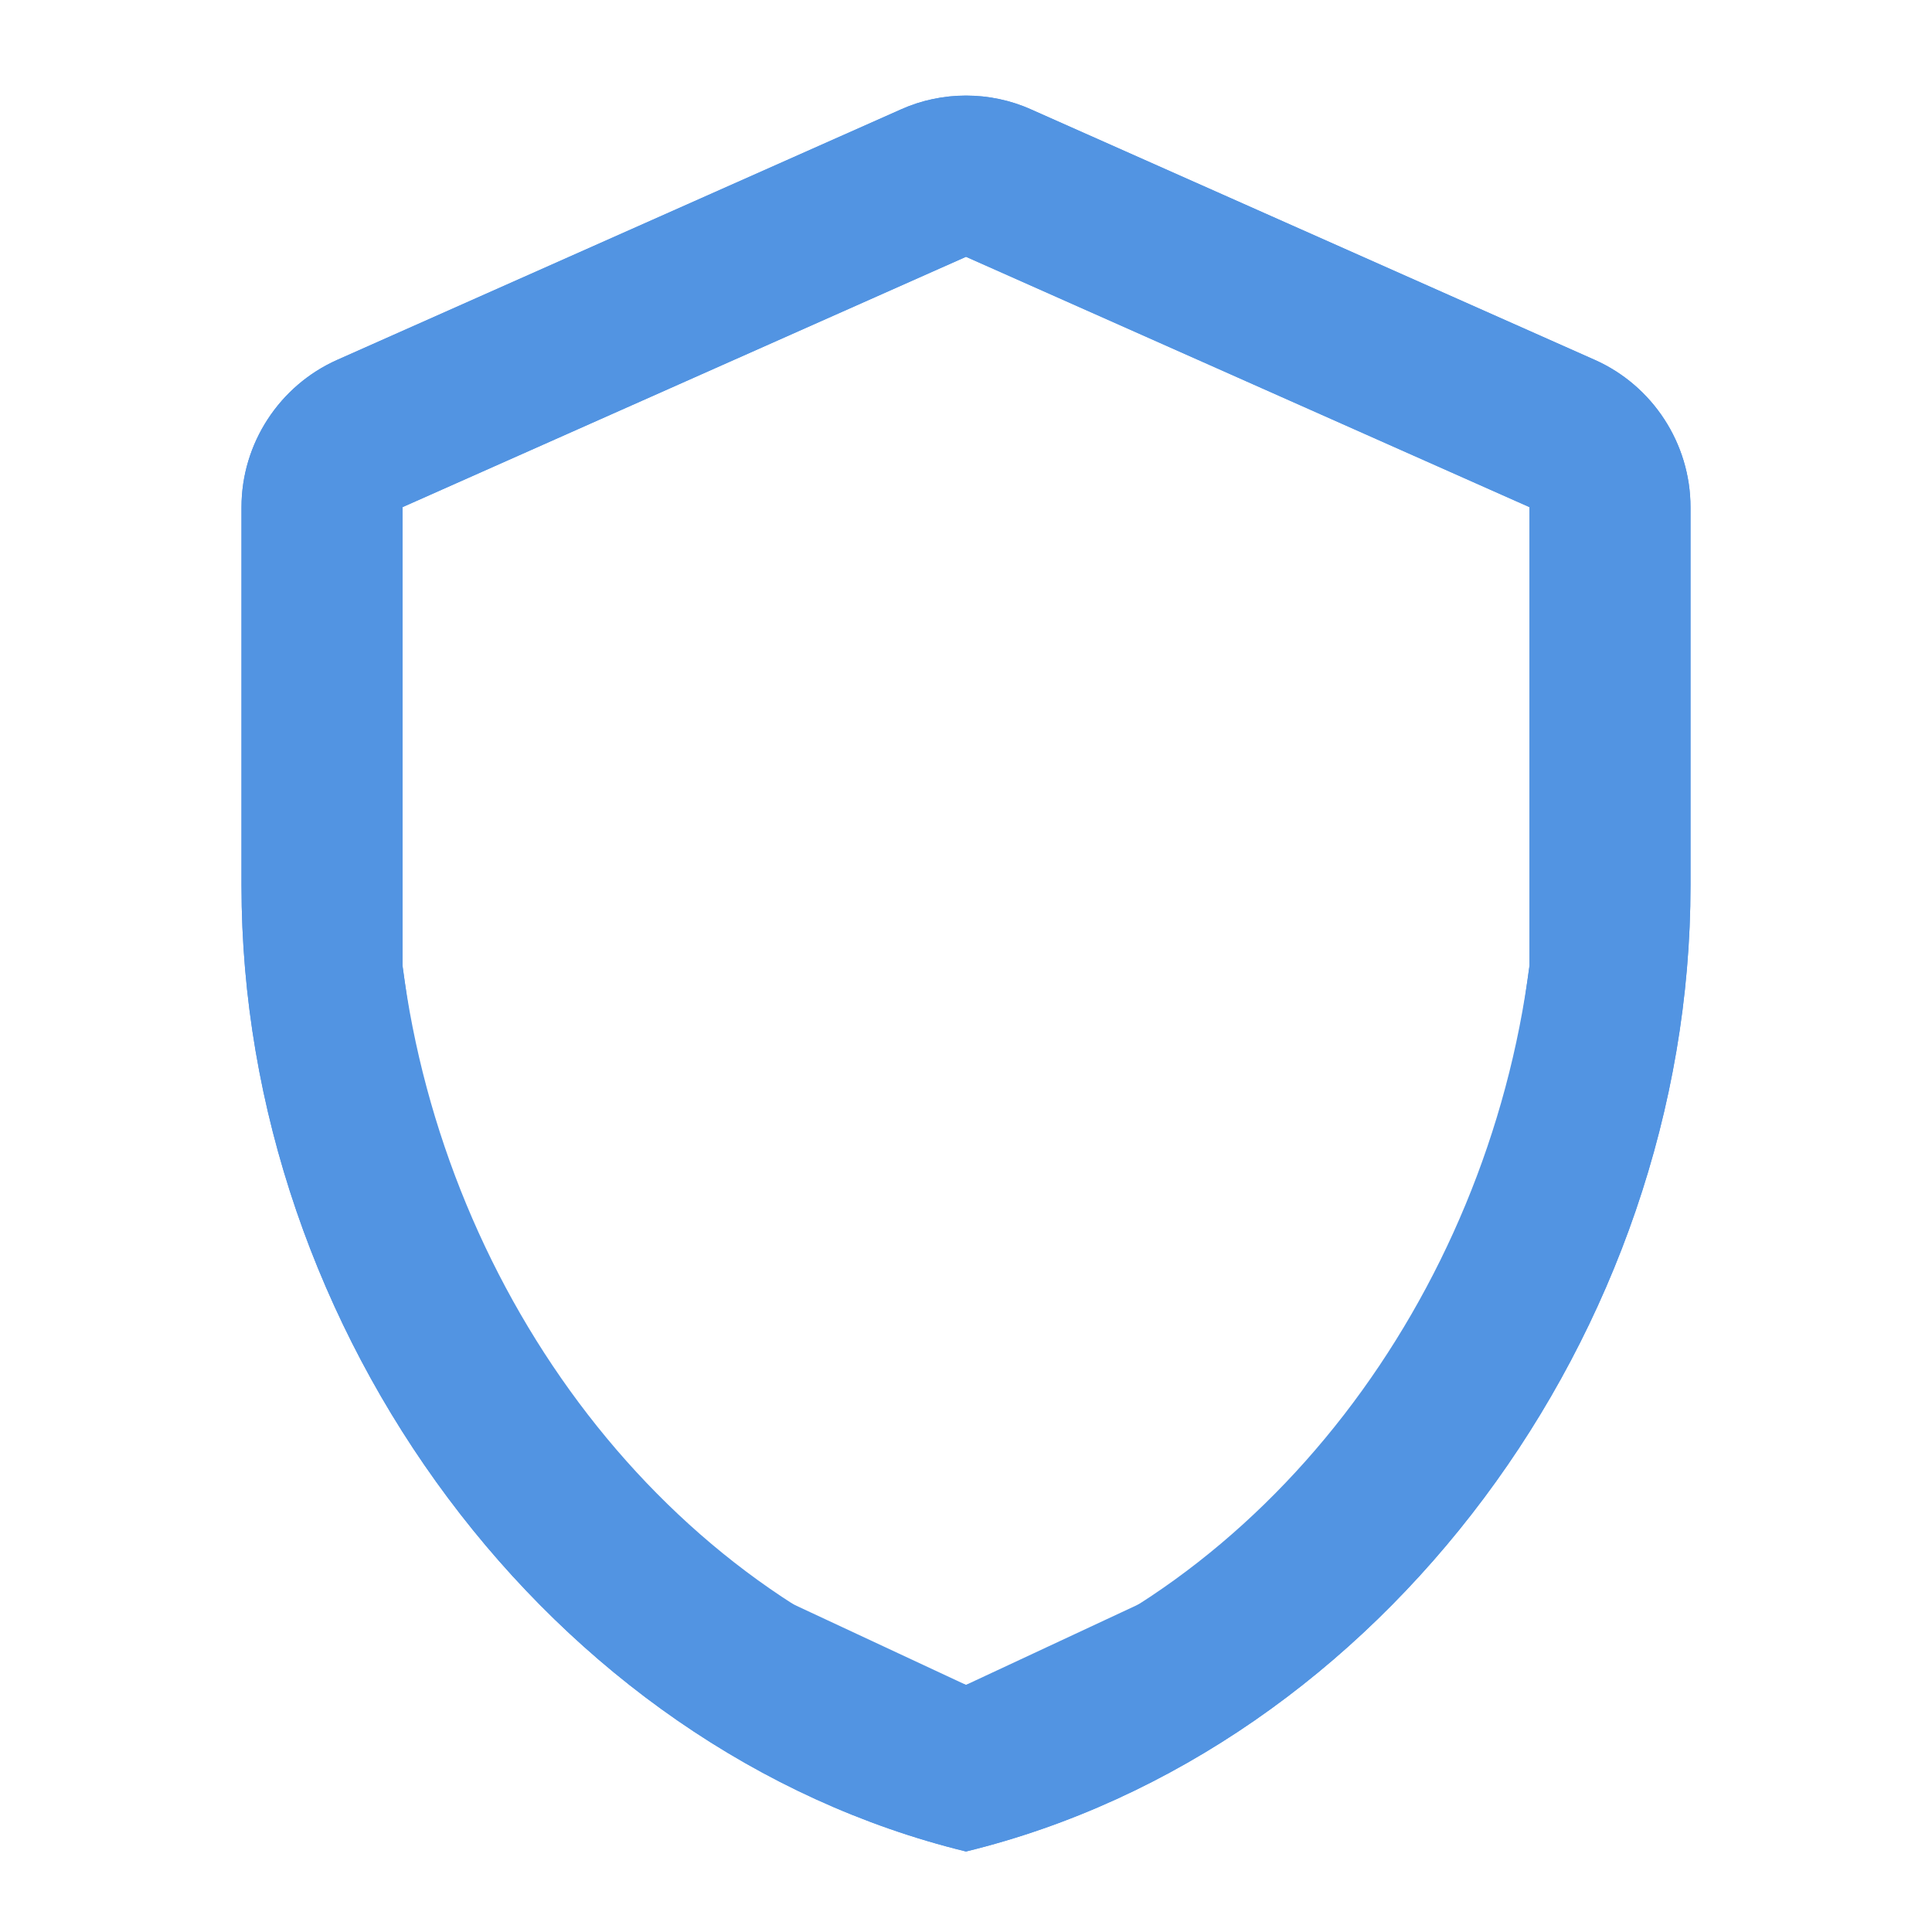 <?xml version="1.0" encoding="UTF-8" standalone="no"?>
<svg
   xmlns:dc="http://purl.org/dc/elements/1.1/"
   xmlns:cc="http://creativecommons.org/ns#"
   xmlns:rdf="http://www.w3.org/1999/02/22-rdf-syntax-ns#"
   xmlns:svg="http://www.w3.org/2000/svg"
   xmlns="http://www.w3.org/2000/svg"
   xmlns:sodipodi="http://sodipodi.sourceforge.net/DTD/sodipodi-0.dtd"
   xmlns:inkscape="http://www.inkscape.org/namespaces/inkscape"
   height="24"
   viewBox="0 0 24 24"
   width="24"
   version="1.1"
   id="svg4"
   sodipodi:docname="security-low-symbolic.svg"
   inkscape:version="1.0.1 (3bc2e813f5, 2020-09-07)">
  <defs
     id="defs8" />
  <sodipodi:namedview
     pagecolor="#ffffff"
     bordercolor="#666666"
     borderopacity="1"
     objecttolerance="10"
     gridtolerance="10"
     guidetolerance="10"
     inkscape:pageopacity="0"
     inkscape:pageshadow="2"
     inkscape:window-width="948"
     inkscape:window-height="1028"
     id="namedview6"
     showgrid="false"
     inkscape:zoom="32"
     inkscape:cx="12.132068"
     inkscape:cy="12.620814"
     inkscape:window-x="964"
     inkscape:window-y="8"
     inkscape:window-maximized="0"
     inkscape:current-layer="svg4" />
  <path fill="#5294e2"
     d="m 11.19,1.36 -7,3.11 C 3.47,4.79 3,5.51 3,6.3 V 11 c 0,5.55 3.84,10.74 9,12 5.16,-1.26 9,-6.45 9,-12 V 6.3 C 21,5.51 20.53,4.79 19.81,4.47 l -7,-3.11 C 12.3,1.13 11.7,1.13 11.19,1.36 Z M 19,11.99 c -0.53,4.12 -3.28,7.79 -7,8.94 L 5.863,18.067 5,12 V 6.3 l 7,-3.11 7,3.11 z"
     id="path2"
     sodipodi:nodetypes="ccsscssccccccccccc" />
  <path fill="#5294e2"
     d="m 12.81,1.36 7,3.11 C 20.53,4.79 21,5.51 21,6.3 V 11 C 21,16.55 17.16,21.74 12,23 6.84,21.74 3,16.55 3,11 V 6.3 C 3,5.51 3.47,4.79 4.19,4.47 l 7,-3.11 c 0.51,-0.23 1.11,-0.23 1.62,0 z M 5,11.99 c 0.53,4.12 3.28,7.79 7,8.94 L 18.137,18.067 19,12 V 6.3 L 12,3.19 5,6.3 Z"
     id="path2-3"
     sodipodi:nodetypes="ccsscssccccccccccc" />
</svg>

